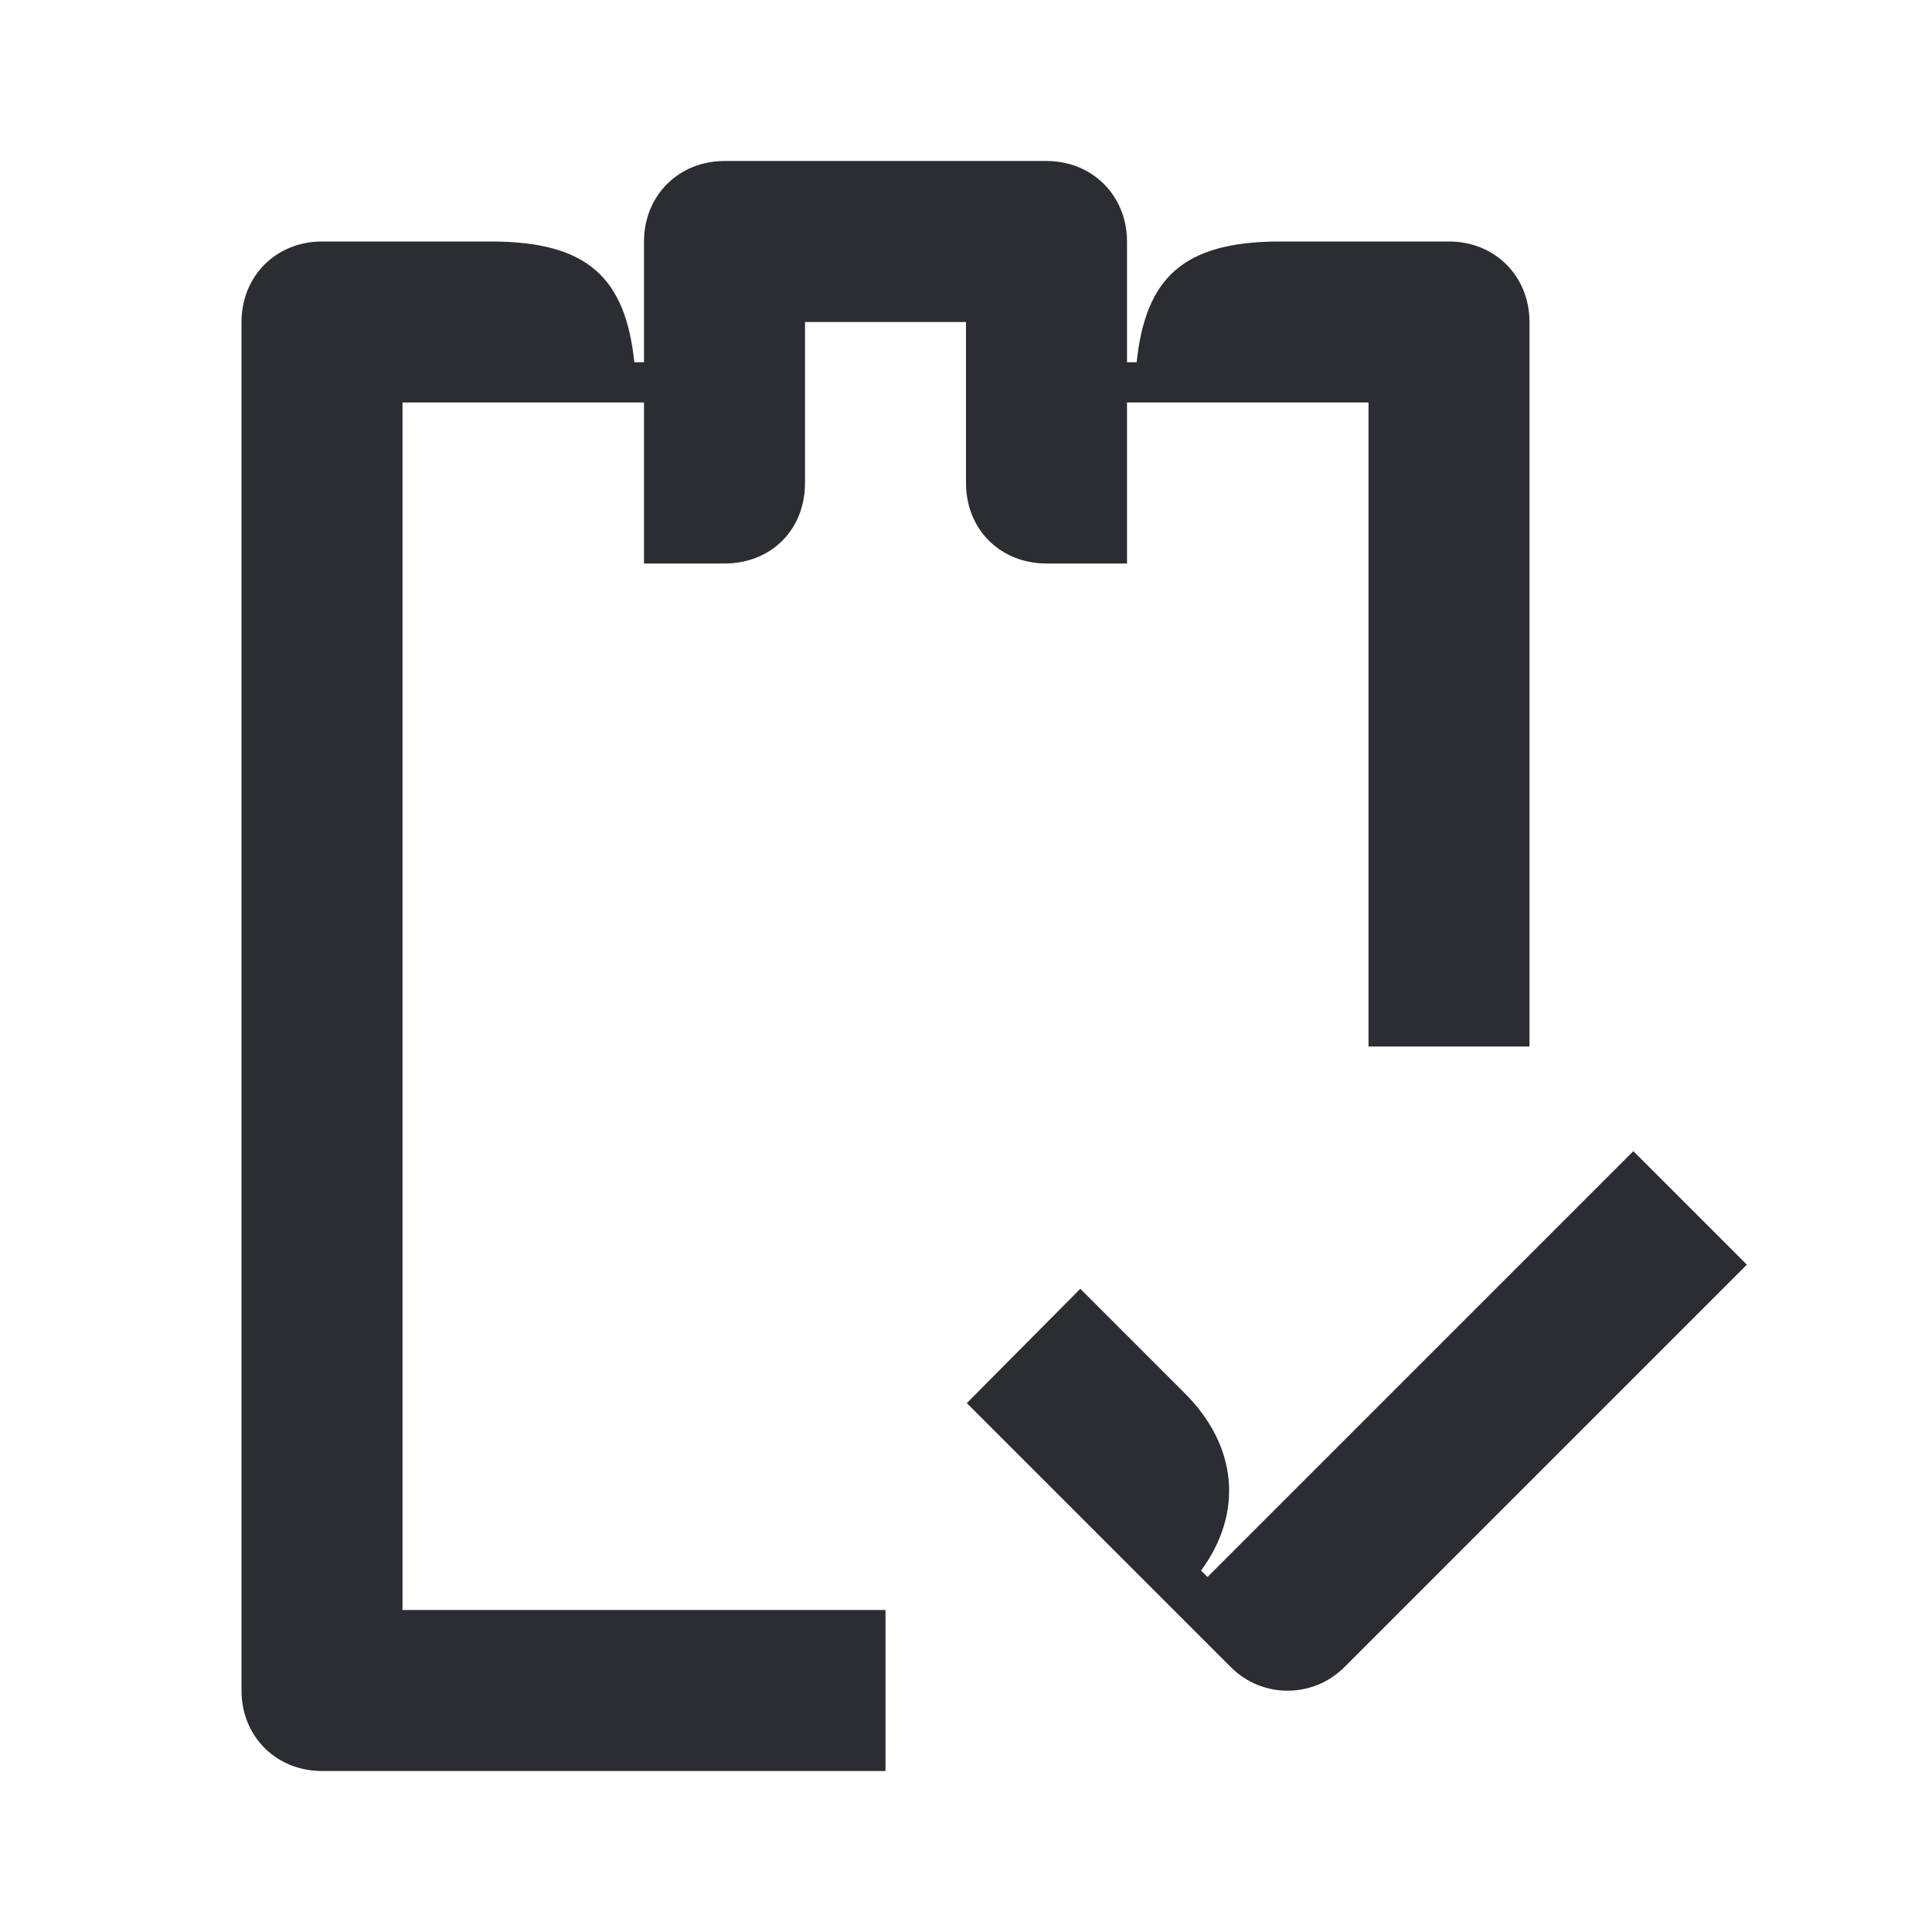 <svg width="24" height="24" viewBox="0 0 24 24" fill="none" xmlns="http://www.w3.org/2000/svg">
<path d="M20.29 14.3L21.7 15.71L16.7 20.71C16.31 21.1 15.68 21.1 15.29 20.71L12.01 17.43L13.42 16.01L14.72 17.31C15.37 17.96 15.45 18.79 14.92 19.51L15 19.59L20.29 14.3ZM11 22V20H5V5H8V7H9C9.58 7 10 6.58 10 6V4H12V6C12 6.58 12.43 7 13 7H14V5H17V13H19V4C19 3.43 18.57 3 18 3H15.9C14.69 3 14.23 3.46 14.12 4.5H14V3C14 2.43 13.57 2 13 2H9C8.43 2 8 2.43 8 3V4.5H7.88C7.77 3.46 7.31 3 6.1 3H4C3.43 3 3 3.43 3 4V21C3 21.57 3.43 22 4 22H11Z" fill="#2B2D33"/>
</svg>
